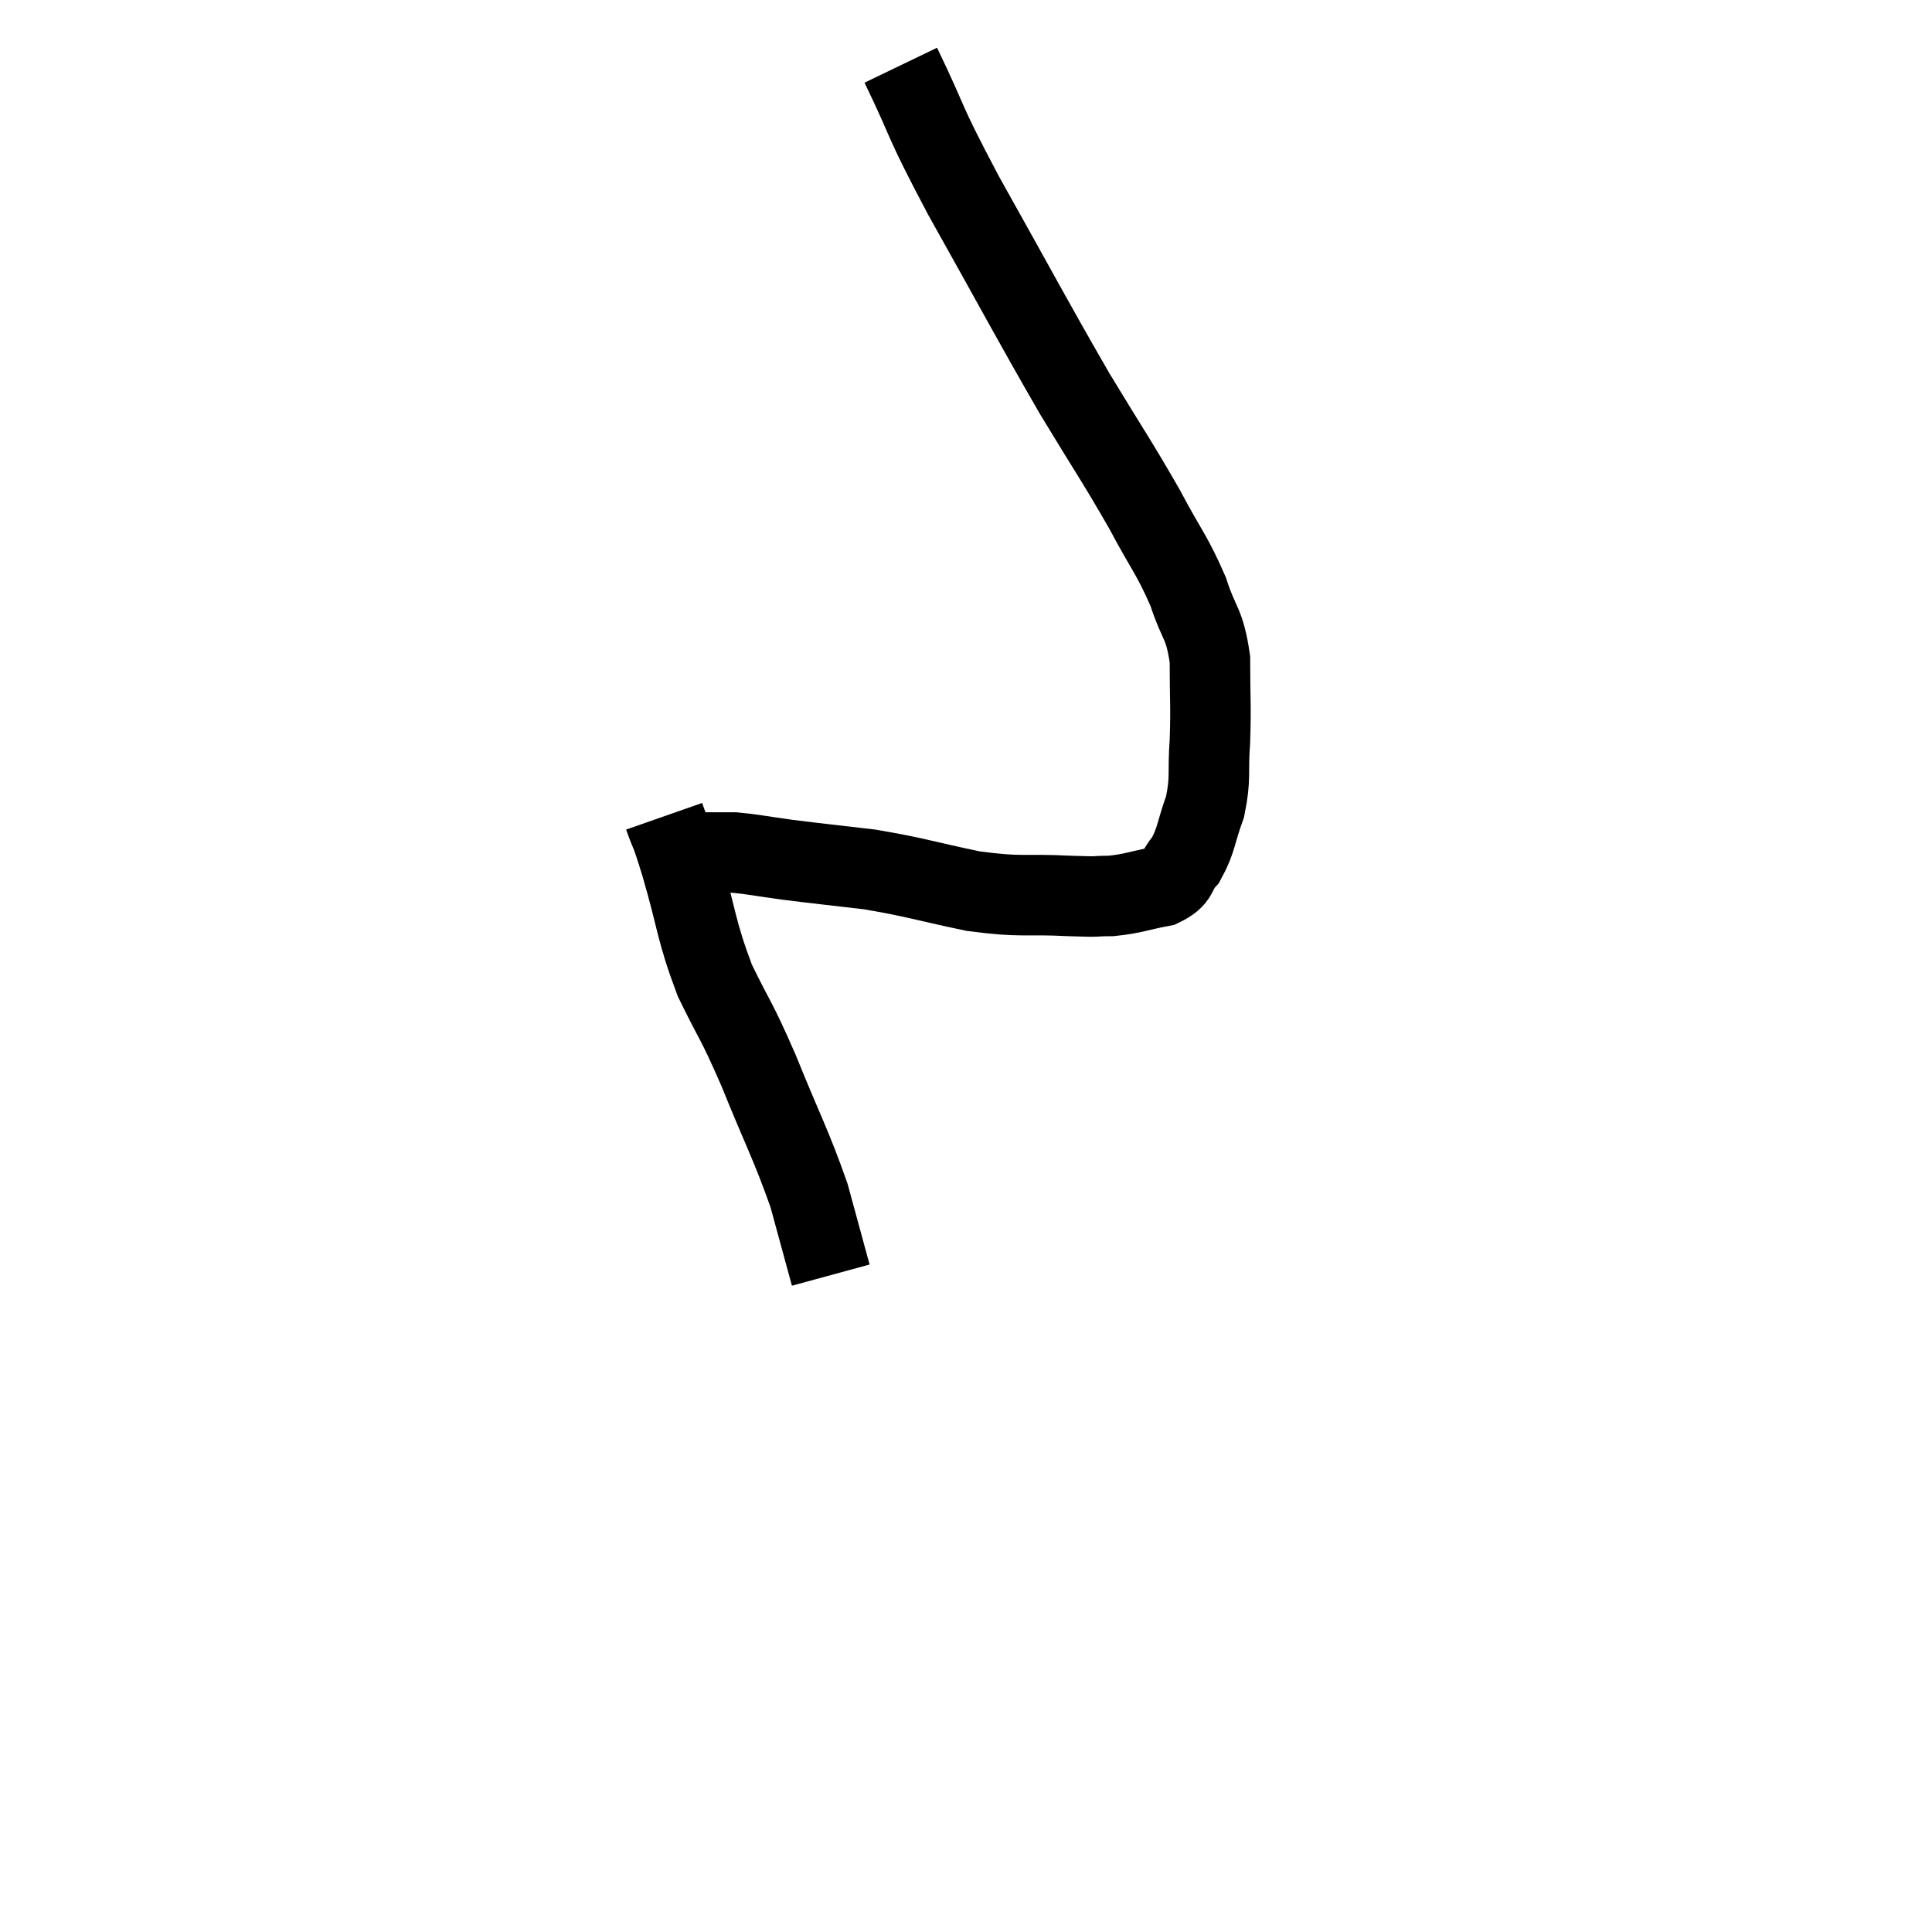 <svg width="48" height="48" viewBox="0 0 48 48" xmlns="http://www.w3.org/2000/svg"><path d="M 22.38 1.62 C 23.16 3.24, 22.86 2.82, 23.94 4.86 C 25.32 7.32, 25.575 7.83, 26.7 9.78 C 27.57 11.22, 27.735 11.43, 28.44 12.66 C 28.98 13.68, 29.115 13.77, 29.52 14.7 C 29.79 15.54, 29.925 15.45, 30.06 16.38 C 30.06 17.4, 30.09 17.505, 30.06 18.42 C 30 19.23, 30.09 19.305, 29.94 20.04 C 29.7 20.7, 29.73 20.865, 29.46 21.36 C 29.16 21.69, 29.325 21.795, 28.86 22.02 C 28.23 22.14, 28.17 22.2, 27.6 22.26 C 27.09 22.26, 27.435 22.29, 26.58 22.26 C 25.38 22.2, 25.425 22.305, 24.18 22.14 C 22.89 21.87, 22.755 21.795, 21.6 21.6 C 20.58 21.48, 20.4 21.465, 19.56 21.36 C 18.9 21.27, 18.72 21.225, 18.24 21.18 C 17.94 21.18, 17.835 21.18, 17.64 21.18 C 17.55 21.18, 17.505 21.18, 17.46 21.18 C 17.46 21.18, 17.46 21.18, 17.46 21.18 C 17.46 21.18, 17.46 21.18, 17.46 21.18 C 17.46 21.18, 17.46 21.18, 17.46 21.18 L 17.46 21.18" fill="none" stroke="black" stroke-width="2"></path><path d="M 16.5 20.28 C 16.71 20.88, 16.605 20.46, 16.92 21.48 C 17.34 22.92, 17.28 23.085, 17.76 24.36 C 18.3 25.47, 18.255 25.245, 18.84 26.58 C 19.47 28.14, 19.65 28.425, 20.1 29.7 C 20.37 30.69, 20.505 31.185, 20.64 31.68 L 20.64 31.68" fill="none" stroke="black" stroke-width="2"></path></svg>